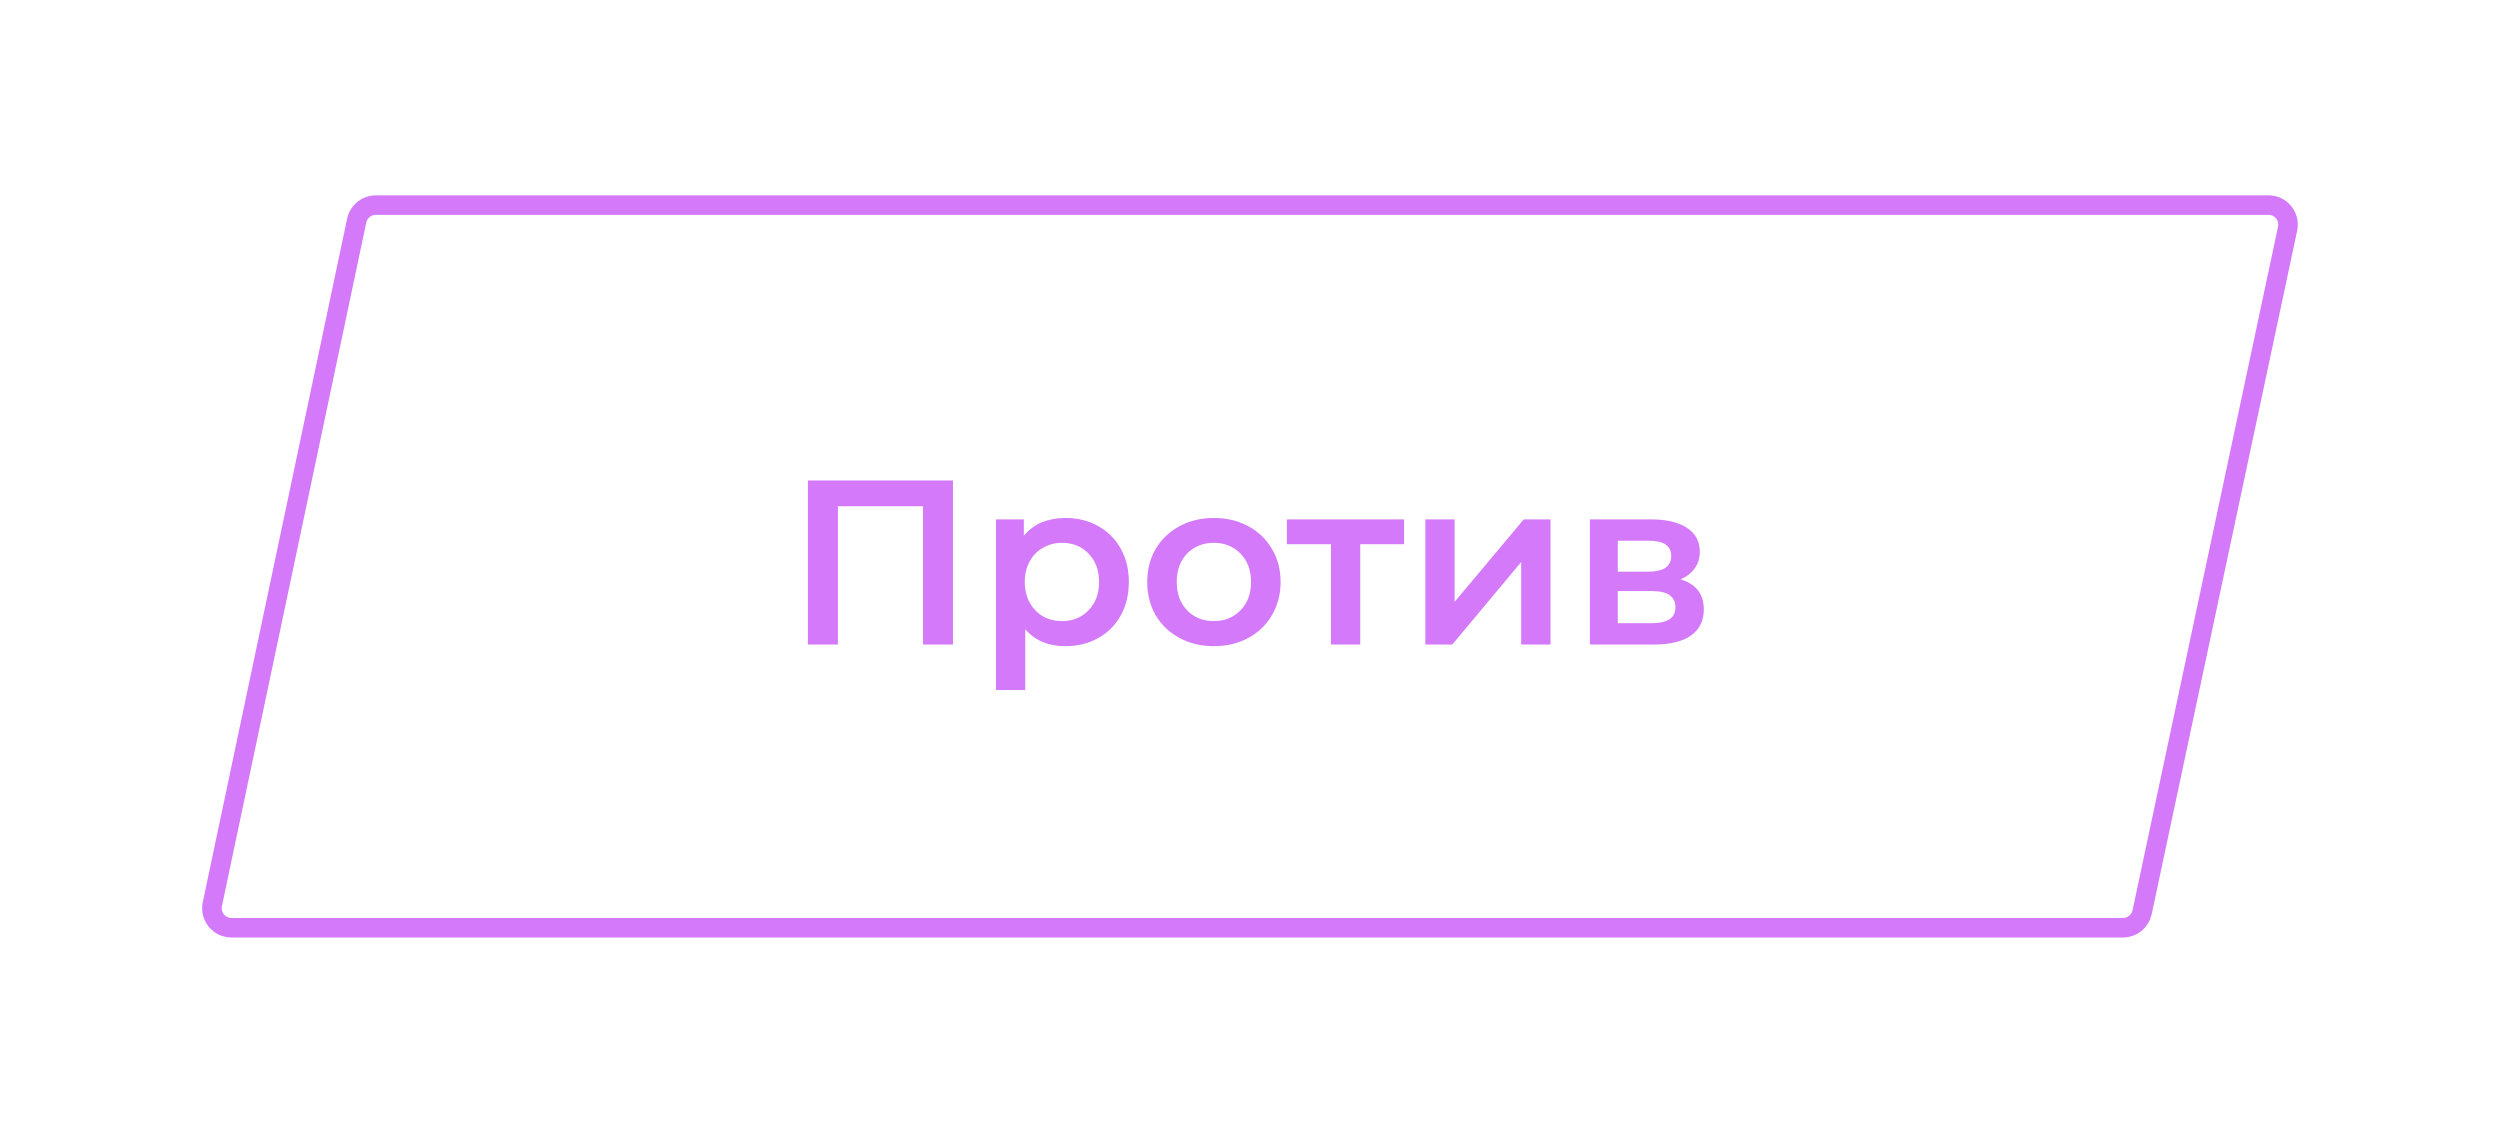 <svg width="256" height="116" viewBox="0 0 256 116" fill="none" xmlns="http://www.w3.org/2000/svg">
<g filter="url(#filter0_d_189_285)">
<g filter="url(#filter1_d_189_285)">
<path d="M36.526 22.587C36.722 21.662 37.538 21 38.483 21H232.294C233.566 21 234.515 22.172 234.251 23.416L219.352 93.416C219.156 94.34 218.34 95 217.396 95H23.7C22.429 95 21.48 93.83 21.743 92.587L36.526 22.587Z" stroke="#D379F9" stroke-width="2"/>
</g>
<g filter="url(#filter2_d_189_285)">
<path d="M97.584 49.2V66H94.512V51.84H85.8V66H82.728V49.2H97.584ZM109.089 53.04C110.337 53.04 111.449 53.312 112.425 53.856C113.417 54.4 114.193 55.168 114.753 56.16C115.313 57.152 115.593 58.296 115.593 59.592C115.593 60.888 115.313 62.04 114.753 63.048C114.193 64.04 113.417 64.808 112.425 65.352C111.449 65.896 110.337 66.168 109.089 66.168C107.361 66.168 105.993 65.592 104.985 64.44V70.656H101.985V53.184H104.841V54.864C105.337 54.256 105.945 53.8 106.665 53.496C107.401 53.192 108.209 53.04 109.089 53.04ZM108.753 63.6C109.857 63.6 110.761 63.232 111.465 62.496C112.185 61.76 112.545 60.792 112.545 59.592C112.545 58.392 112.185 57.424 111.465 56.688C110.761 55.952 109.857 55.584 108.753 55.584C108.033 55.584 107.385 55.752 106.809 56.088C106.233 56.408 105.777 56.872 105.441 57.48C105.105 58.088 104.937 58.792 104.937 59.592C104.937 60.392 105.105 61.096 105.441 61.704C105.777 62.312 106.233 62.784 106.809 63.12C107.385 63.44 108.033 63.6 108.753 63.6ZM124.291 66.168C122.995 66.168 121.827 65.888 120.787 65.328C119.747 64.768 118.931 63.992 118.339 63C117.763 61.992 117.475 60.856 117.475 59.592C117.475 58.328 117.763 57.2 118.339 56.208C118.931 55.216 119.747 54.44 120.787 53.88C121.827 53.32 122.995 53.04 124.291 53.04C125.603 53.04 126.779 53.32 127.819 53.88C128.859 54.44 129.667 55.216 130.243 56.208C130.835 57.2 131.131 58.328 131.131 59.592C131.131 60.856 130.835 61.992 130.243 63C129.667 63.992 128.859 64.768 127.819 65.328C126.779 65.888 125.603 66.168 124.291 66.168ZM124.291 63.6C125.395 63.6 126.307 63.232 127.027 62.496C127.747 61.76 128.107 60.792 128.107 59.592C128.107 58.392 127.747 57.424 127.027 56.688C126.307 55.952 125.395 55.584 124.291 55.584C123.187 55.584 122.275 55.952 121.555 56.688C120.851 57.424 120.499 58.392 120.499 59.592C120.499 60.792 120.851 61.76 121.555 62.496C122.275 63.232 123.187 63.6 124.291 63.6ZM143.777 55.728H139.289V66H136.289V55.728H131.777V53.184H143.777V55.728ZM145.954 53.184H148.954V61.632L156.034 53.184H158.77V66H155.77V57.552L148.714 66H145.954V53.184ZM172.093 59.328C173.677 59.808 174.469 60.832 174.469 62.4C174.469 63.552 174.037 64.44 173.173 65.064C172.309 65.688 171.029 66 169.333 66H162.805V53.184H169.069C170.637 53.184 171.861 53.472 172.741 54.048C173.621 54.624 174.061 55.44 174.061 56.496C174.061 57.152 173.885 57.72 173.533 58.2C173.197 58.68 172.717 59.056 172.093 59.328ZM165.661 58.536H168.805C170.357 58.536 171.133 58 171.133 56.928C171.133 55.888 170.357 55.368 168.805 55.368H165.661V58.536ZM169.093 63.816C170.741 63.816 171.565 63.28 171.565 62.208C171.565 61.648 171.373 61.232 170.989 60.96C170.605 60.672 170.005 60.528 169.189 60.528H165.661V63.816H169.093Z" fill="#D379F9"/>
</g>
</g>
<defs>
<filter id="filter0_d_189_285" x="15.699" y="15" width="224.597" height="86" filterUnits="userSpaceOnUse" color-interpolation-filters="sRGB">
<feFlood flood-opacity="0" result="BackgroundImageFix"/>
<feColorMatrix in="SourceAlpha" type="matrix" values="0 0 0 0 0 0 0 0 0 0 0 0 0 0 0 0 0 0 127 0" result="hardAlpha"/>
<feOffset/>
<feGaussianBlur stdDeviation="2.5"/>
<feColorMatrix type="matrix" values="0 0 0 0 0.675 0 0 0 0 0.314 0 0 0 0 0.824 0 0 0 1 0"/>
<feBlend mode="normal" in2="BackgroundImageFix" result="effect1_dropShadow_189_285"/>
<feBlend mode="normal" in="SourceGraphic" in2="effect1_dropShadow_189_285" result="shape"/>
</filter>
<filter id="filter1_d_189_285" x="0.699" y="0" width="254.597" height="116" filterUnits="userSpaceOnUse" color-interpolation-filters="sRGB">
<feFlood flood-opacity="0" result="BackgroundImageFix"/>
<feColorMatrix in="SourceAlpha" type="matrix" values="0 0 0 0 0 0 0 0 0 0 0 0 0 0 0 0 0 0 127 0" result="hardAlpha"/>
<feOffset/>
<feGaussianBlur stdDeviation="10"/>
<feColorMatrix type="matrix" values="0 0 0 0 0.914 0 0 0 0 0.722 0 0 0 0 0.325 0 0 0 0.5 0"/>
<feBlend mode="normal" in2="BackgroundImageFix" result="effect1_dropShadow_189_285"/>
<feBlend mode="normal" in="SourceGraphic" in2="effect1_dropShadow_189_285" result="shape"/>
</filter>
<filter id="filter2_d_189_285" x="77.728" y="44.2" width="101.742" height="31.456" filterUnits="userSpaceOnUse" color-interpolation-filters="sRGB">
<feFlood flood-opacity="0" result="BackgroundImageFix"/>
<feColorMatrix in="SourceAlpha" type="matrix" values="0 0 0 0 0 0 0 0 0 0 0 0 0 0 0 0 0 0 127 0" result="hardAlpha"/>
<feOffset/>
<feGaussianBlur stdDeviation="2.5"/>
<feColorMatrix type="matrix" values="0 0 0 0 0.835 0 0 0 0 0.475 0 0 0 0 0.247 0 0 0 1 0"/>
<feBlend mode="normal" in2="BackgroundImageFix" result="effect1_dropShadow_189_285"/>
<feBlend mode="normal" in="SourceGraphic" in2="effect1_dropShadow_189_285" result="shape"/>
</filter>
</defs>
</svg>
